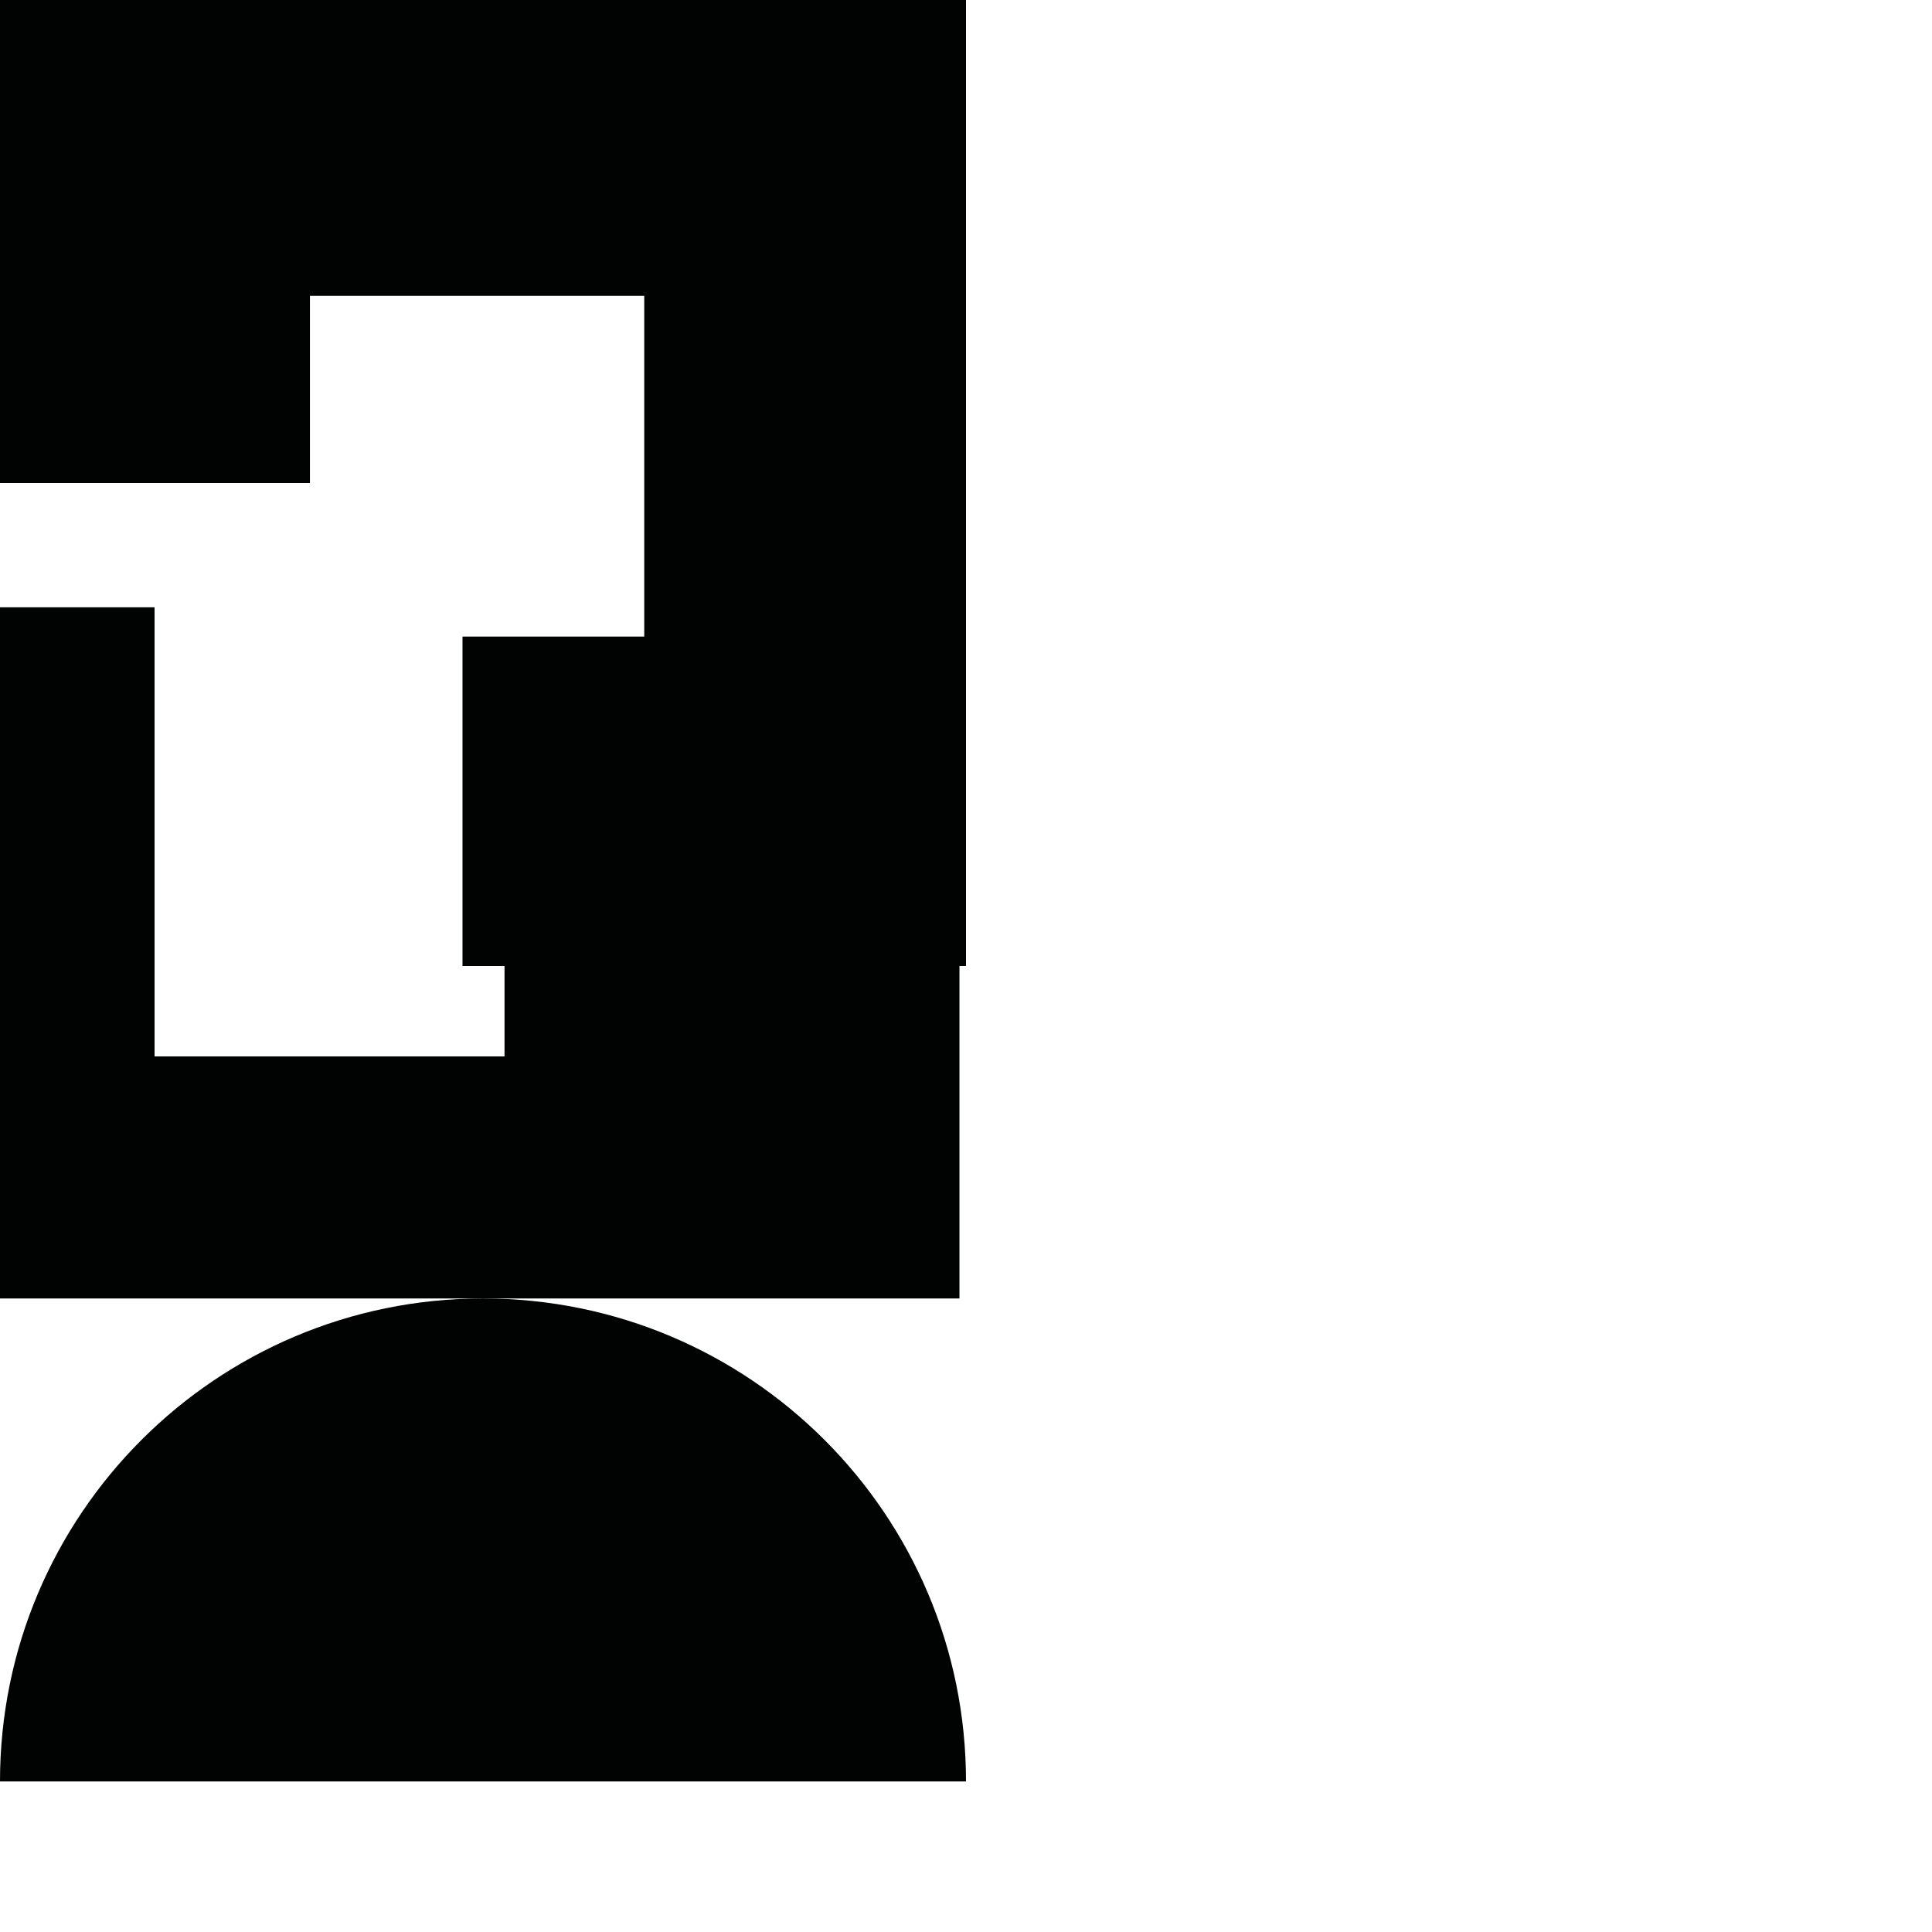 <?xml version="1.0" encoding="utf-8"?>
<!-- Generator: Adobe Illustrator 16.0.0, SVG Export Plug-In . SVG Version: 6.00 Build 0)  -->
<!DOCTYPE svg PUBLIC "-//W3C//DTD SVG 1.1//EN" "http://www.w3.org/Graphics/SVG/1.1/DTD/svg11.dtd">
<svg version="1.1" id="Calque_1" xmlns="http://www.w3.org/2000/svg" xmlns:xlink="http://www.w3.org/1999/xlink" x="0px" y="0px"
	 width="1190.551px" height="1190.551px" viewBox="0 0 1190.551 1190.551" enable-background="new 0 0 1190.551 1190.551"
	 xml:space="preserve">
<g>
	<polygon fill="#010202" points="591.244,595.279 595.28,595.279 595.28,0 0,0 0,297.64 191,297.64 191,182.279 397,182.279 
		397,392.279 285,392.279 285,595.279 310.898,595.279 310.898,650.99 95.247,650.99 95.247,374.235 0,374.235 0,800.149 
		297.64,800.149 591.244,800.149 	"/>
	<path fill="#010202" d="M-0.001,1097.788h595.278c0.001-164.382-133.257-297.64-297.638-297.64
		C133.257,800.149-0.001,933.406-0.001,1097.788z"/>
</g>
</svg>
